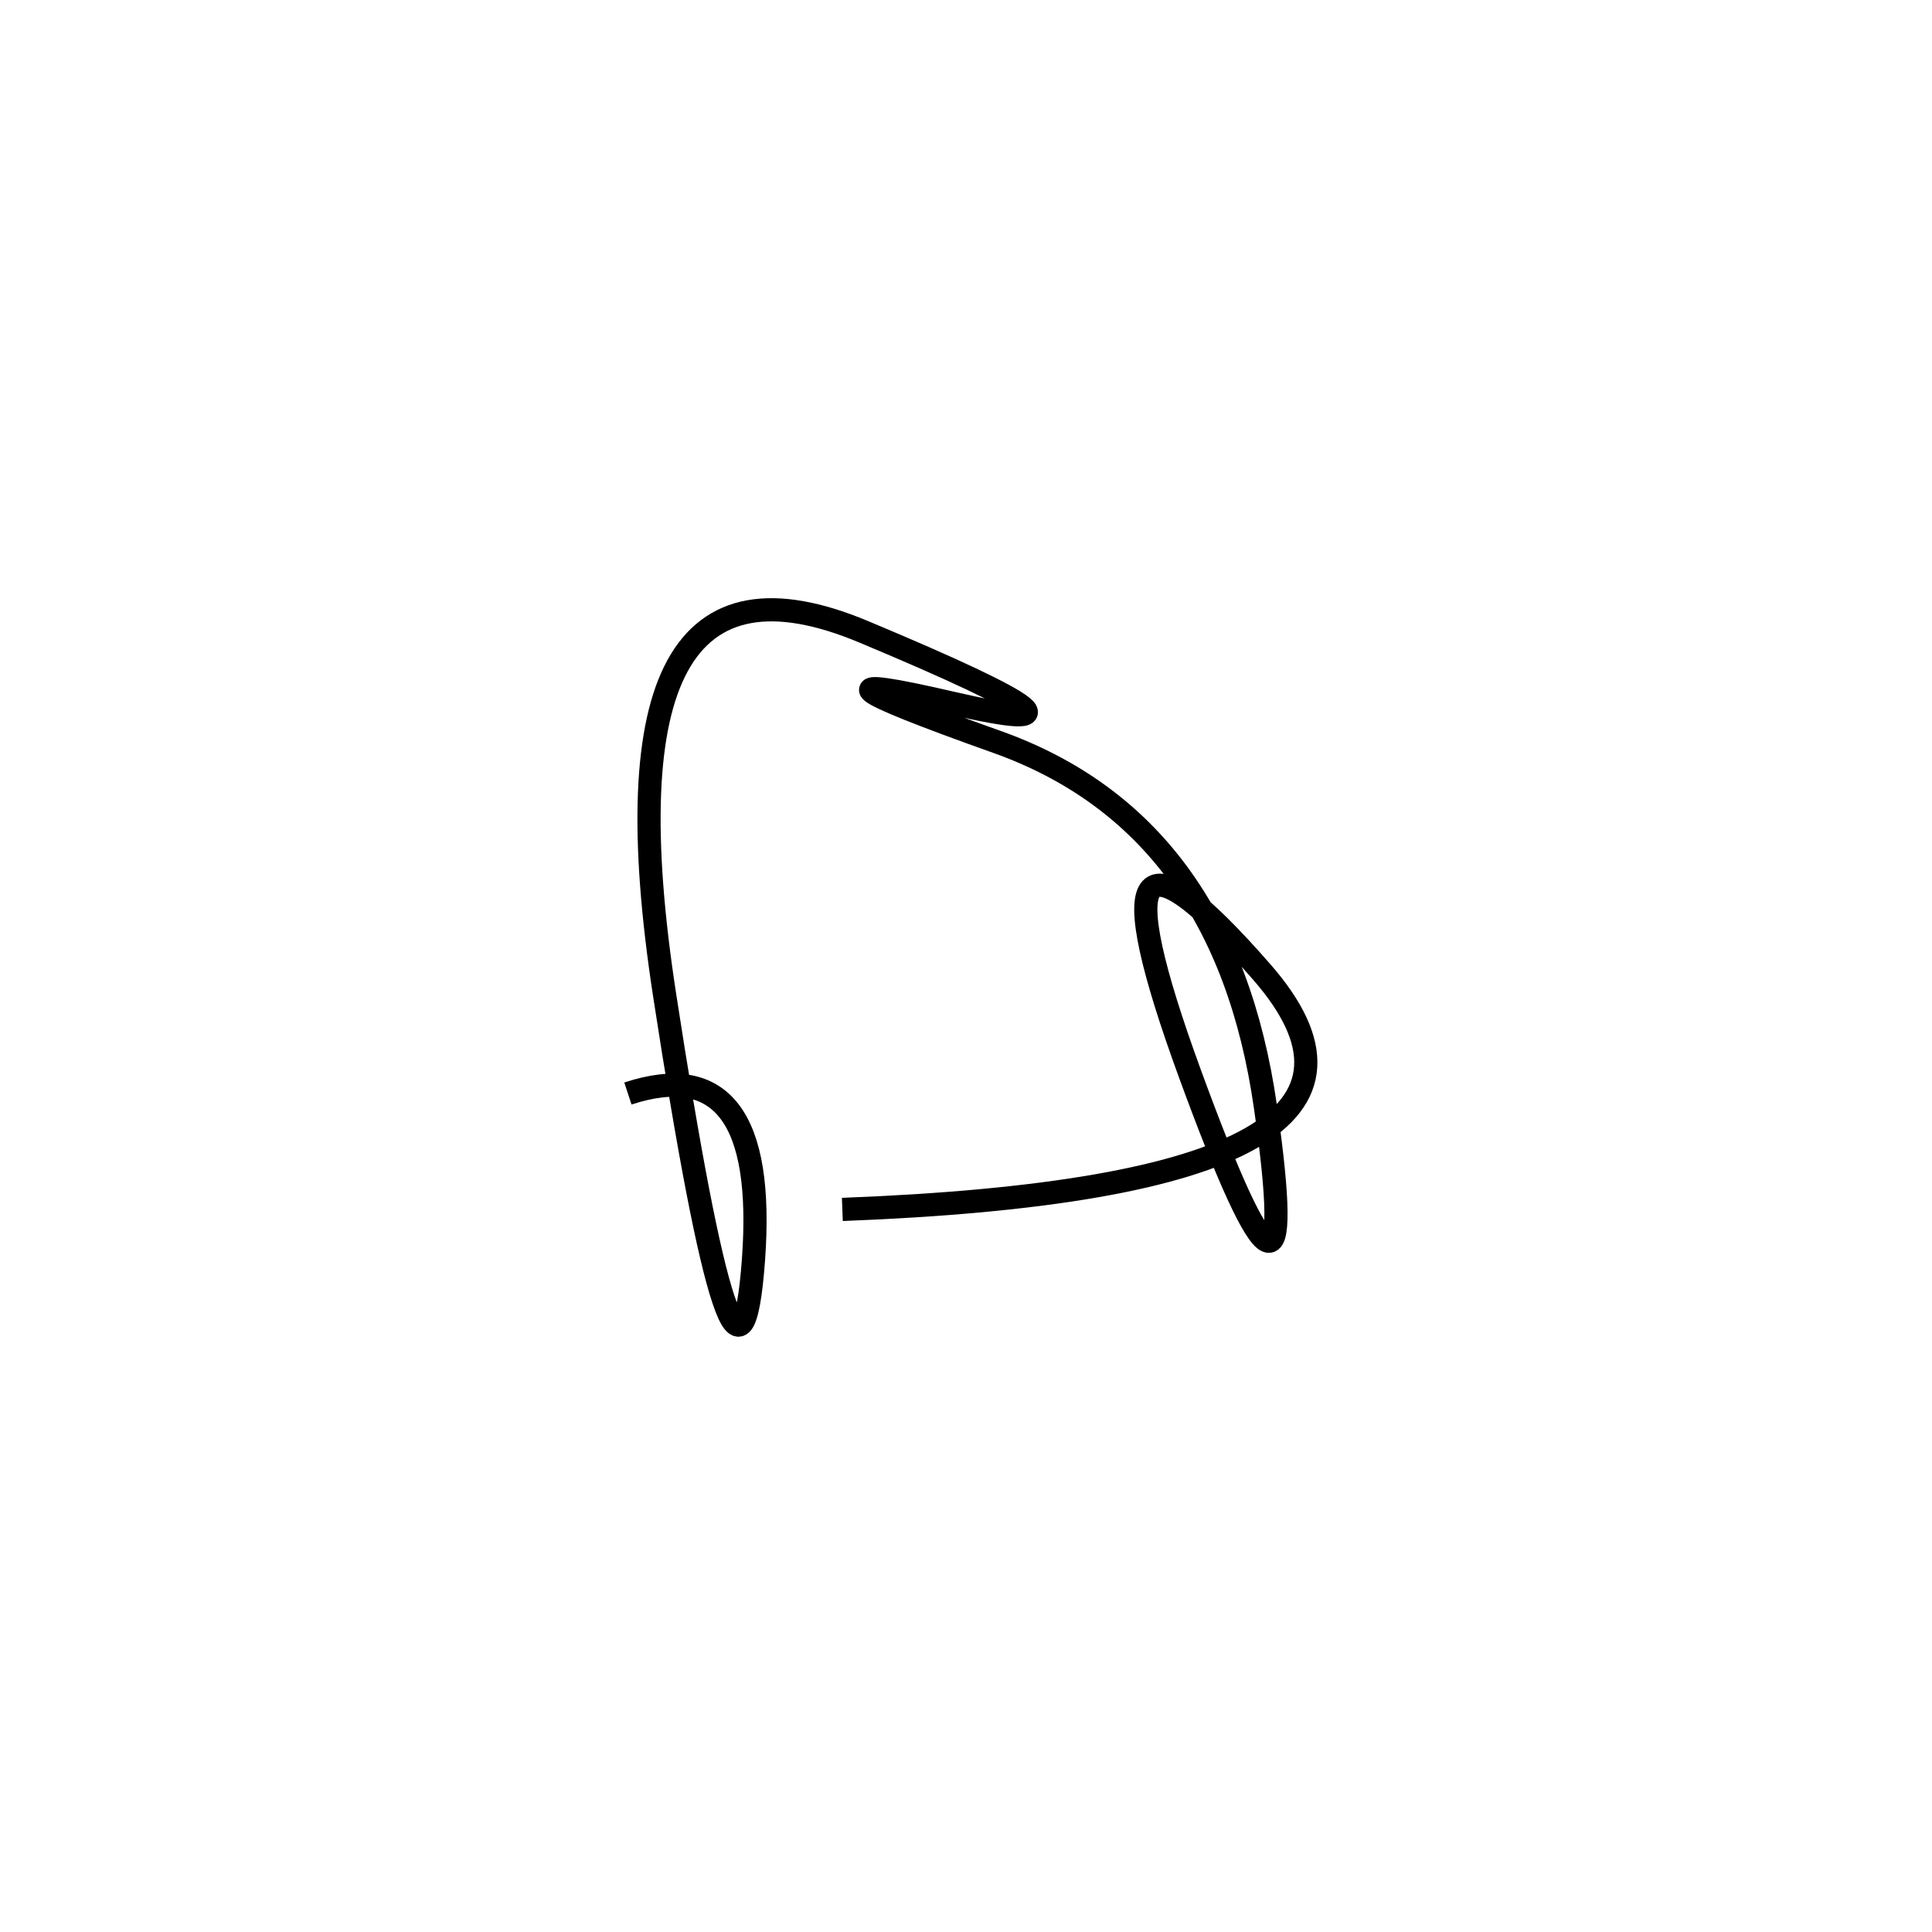 <svg xmlns="http://www.w3.org/2000/svg" viewBox="2 -21 500 500"><rect x="-250" y="-250" width="1000" height="1000" fill="#fff"></rect><path d="M220 292 Q377 286 328.5 230.5 Q280 175 310 257 Q340 339 329.5 265.5 Q319 192 260 171 Q201 150 248.5 161 Q296 172 225.5 142.5 Q155 113 174 236.5 Q193 360 197 305 Q201 250 164.5 262" style="stroke:hsl(343, 80%, 44%); stroke-width:6px; fill: none;"></path></svg>